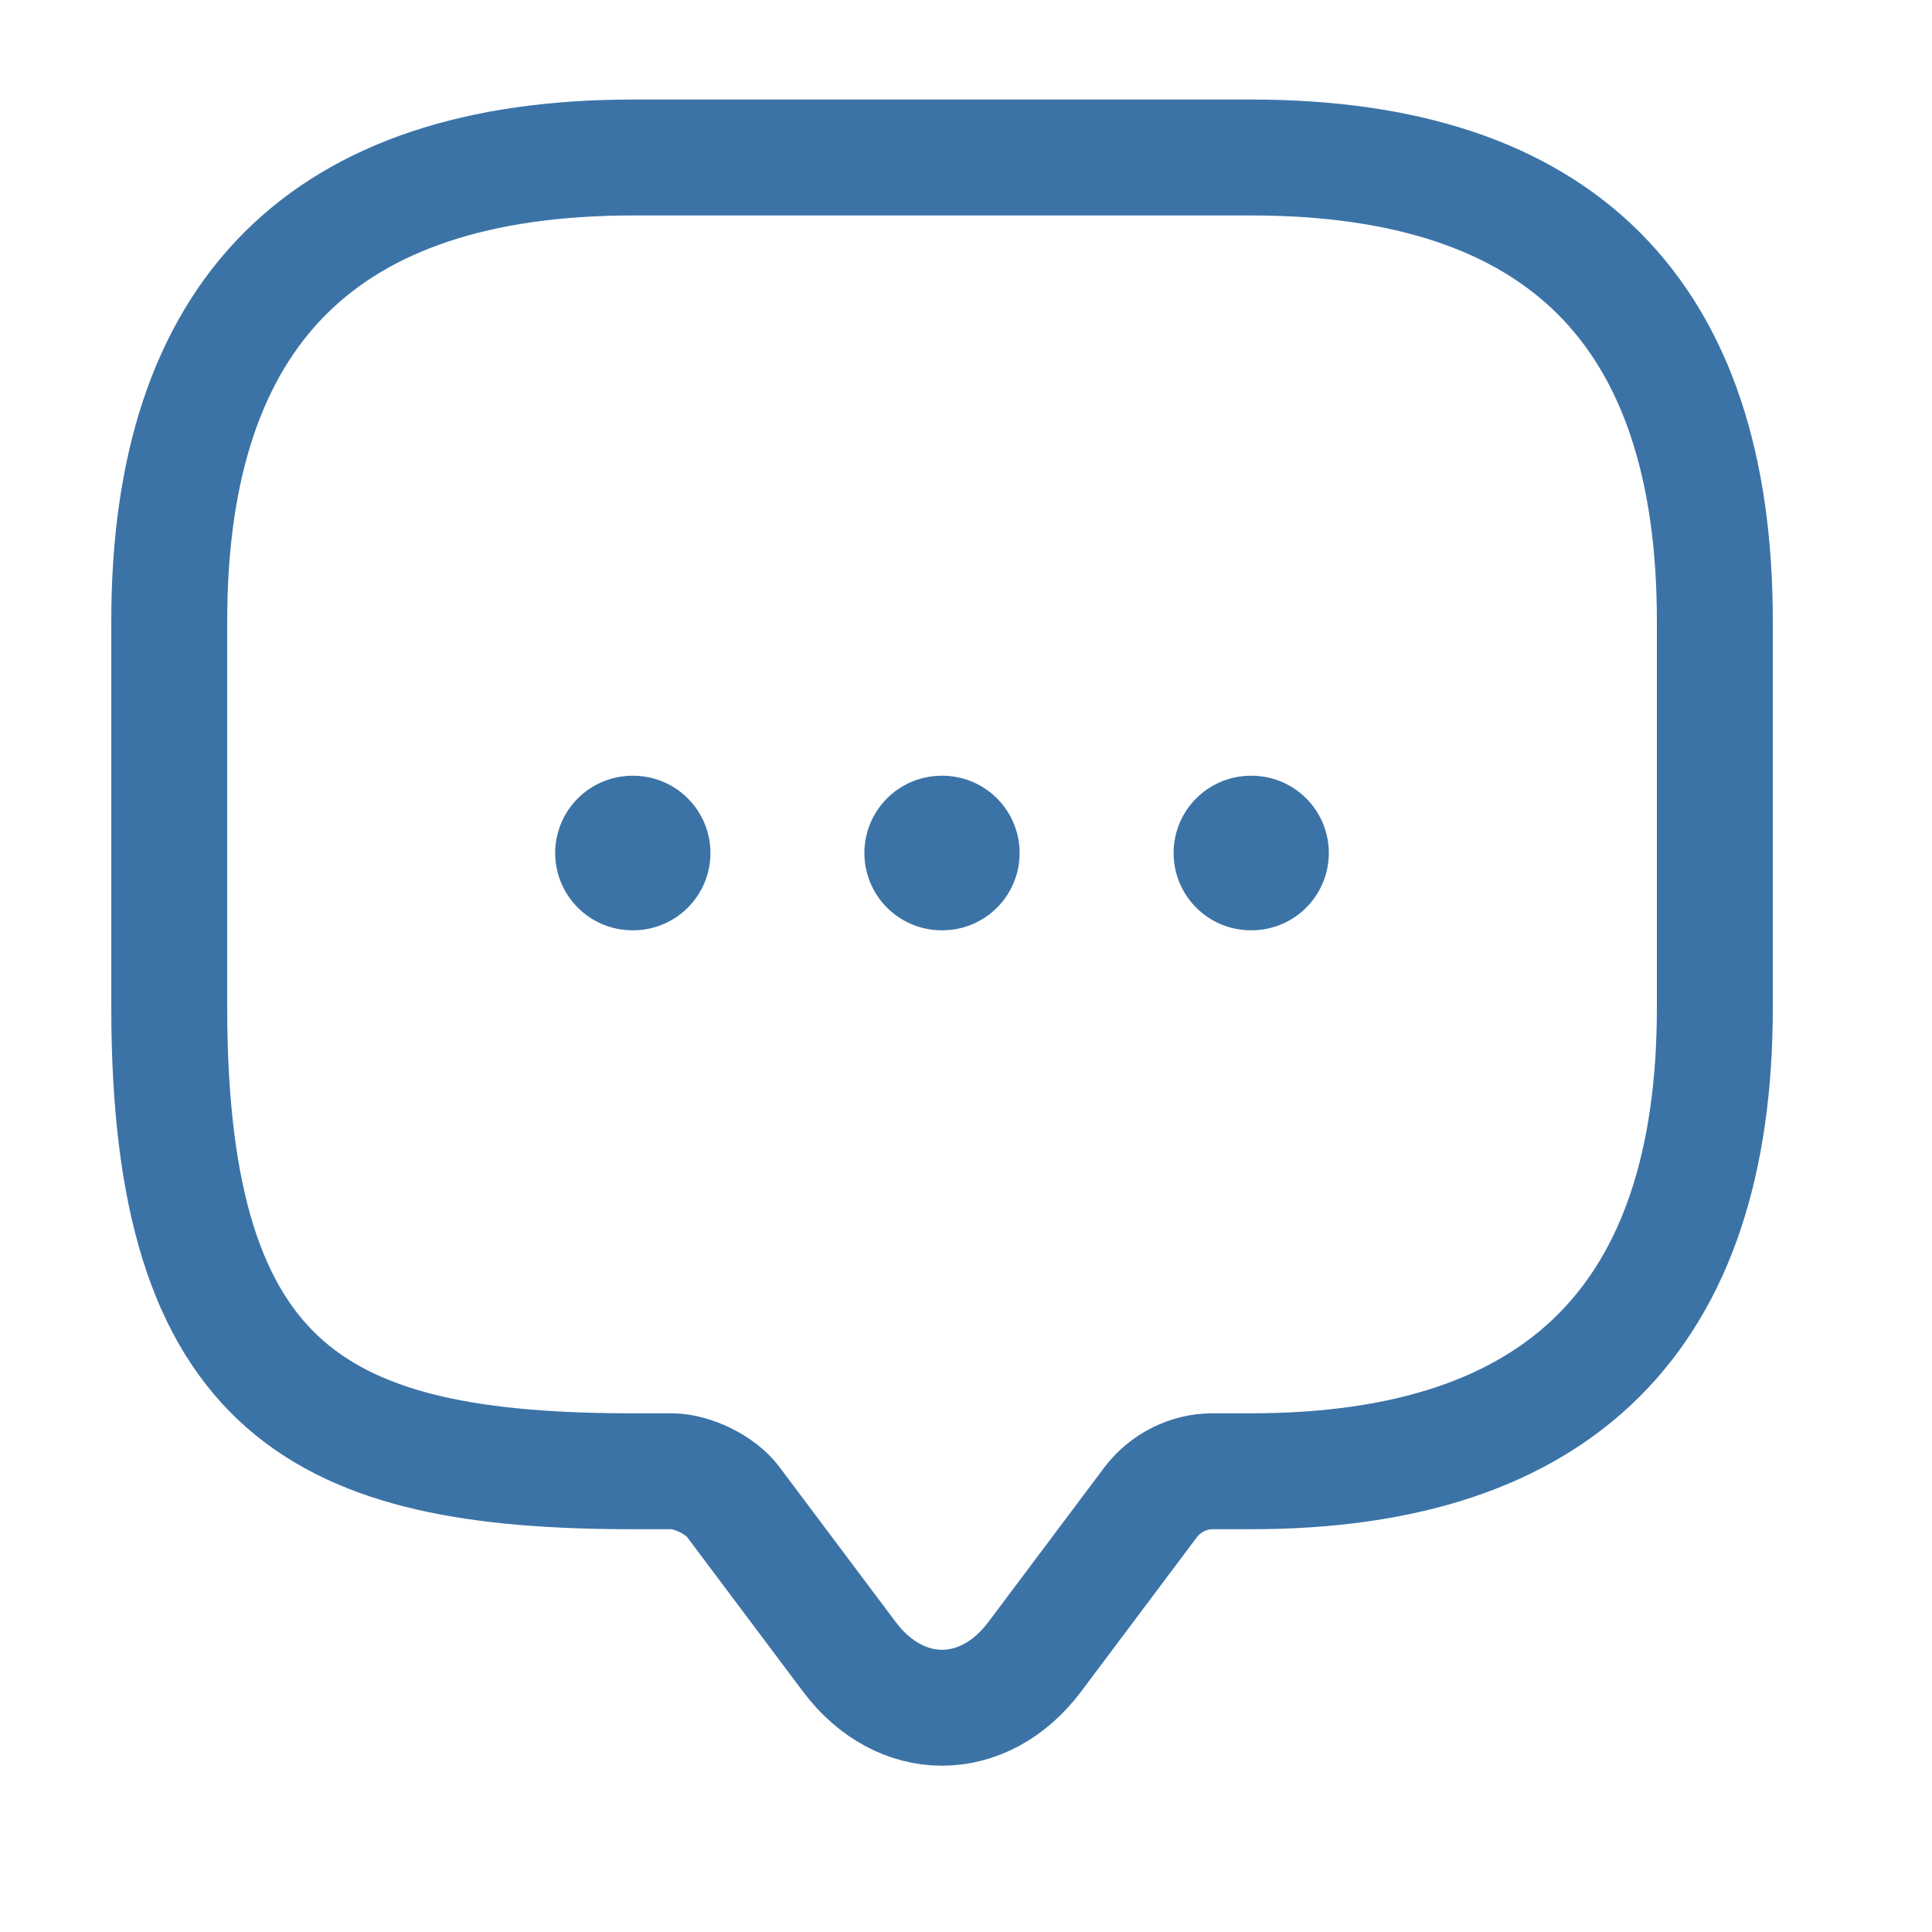<svg width="25" height="25" viewBox="0 0 25 25" fill="none" xmlns="http://www.w3.org/2000/svg">
<path d="M8.69 19.038H8.19C4.19 19.038 2.19 18.038 2.19 13.038V8.038C2.19 4.038 4.19 2.038 8.19 2.038H16.19C20.19 2.038 22.19 4.038 22.19 8.038V13.038C22.19 17.038 20.19 19.038 16.19 19.038H15.69C15.38 19.038 15.08 19.188 14.89 19.438L13.39 21.438C12.73 22.318 11.65 22.318 10.99 21.438L9.49 19.438C9.33 19.218 8.96 19.038 8.69 19.038Z" stroke="#3C73A7" stroke-width="1.5" stroke-miterlimit="10" stroke-linecap="round" stroke-linejoin="round"/>
<path d="M16.186 11.038H16.195" stroke="#3C73A7" stroke-width="2" stroke-linecap="round" stroke-linejoin="round"/>
<path d="M12.185 11.038H12.194" stroke="#3C73A7" stroke-width="2" stroke-linecap="round" stroke-linejoin="round"/>
<path d="M8.184 11.038H8.193" stroke="#3C73A7" stroke-width="2" stroke-linecap="round" stroke-linejoin="round"/>
</svg>
